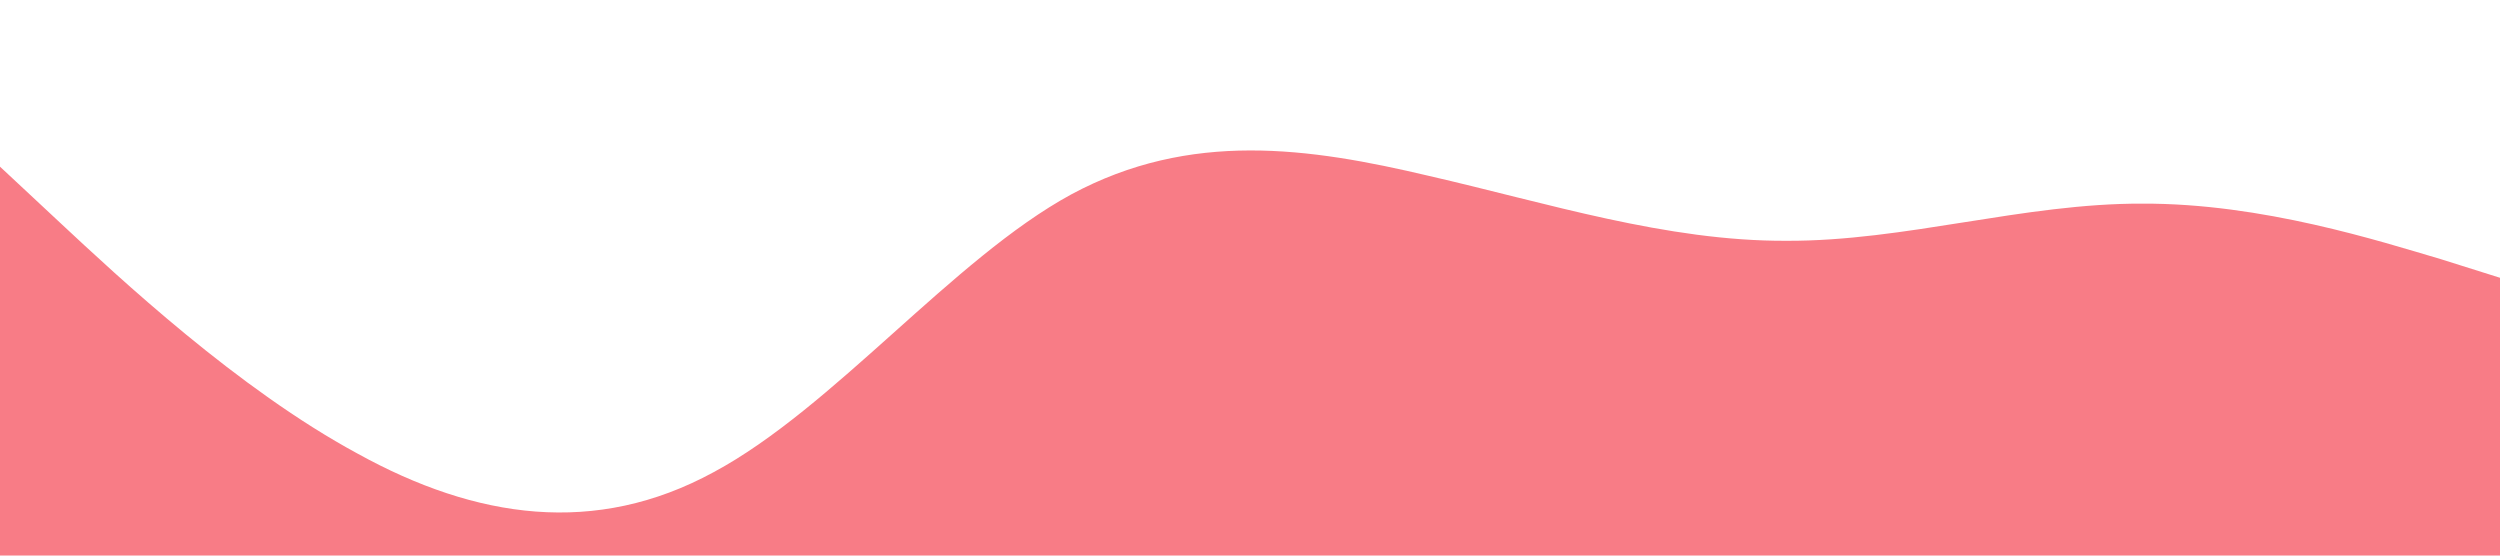 <?xml version="1.0" standalone="no"?><svg xmlns="http://www.w3.org/2000/svg" viewBox="0 0 1440 320"><path fill="#f87c86" fill-opacity="1" d="M0,96L34.3,128C68.6,160,137,224,206,261.3C274.3,299,343,309,411,272C480,235,549,149,617,112C685.7,75,754,85,823,101.3C891.4,117,960,139,1029,138.7C1097.1,139,1166,117,1234,117.3C1302.9,117,1371,139,1406,149.3L1440,160L1440,320L1405.7,320C1371.4,320,1303,320,1234,320C1165.7,320,1097,320,1029,320C960,320,891,320,823,320C754.3,320,686,320,617,320C548.6,320,480,320,411,320C342.9,320,274,320,206,320C137.1,320,69,320,34,320L0,320Z"></path></svg>